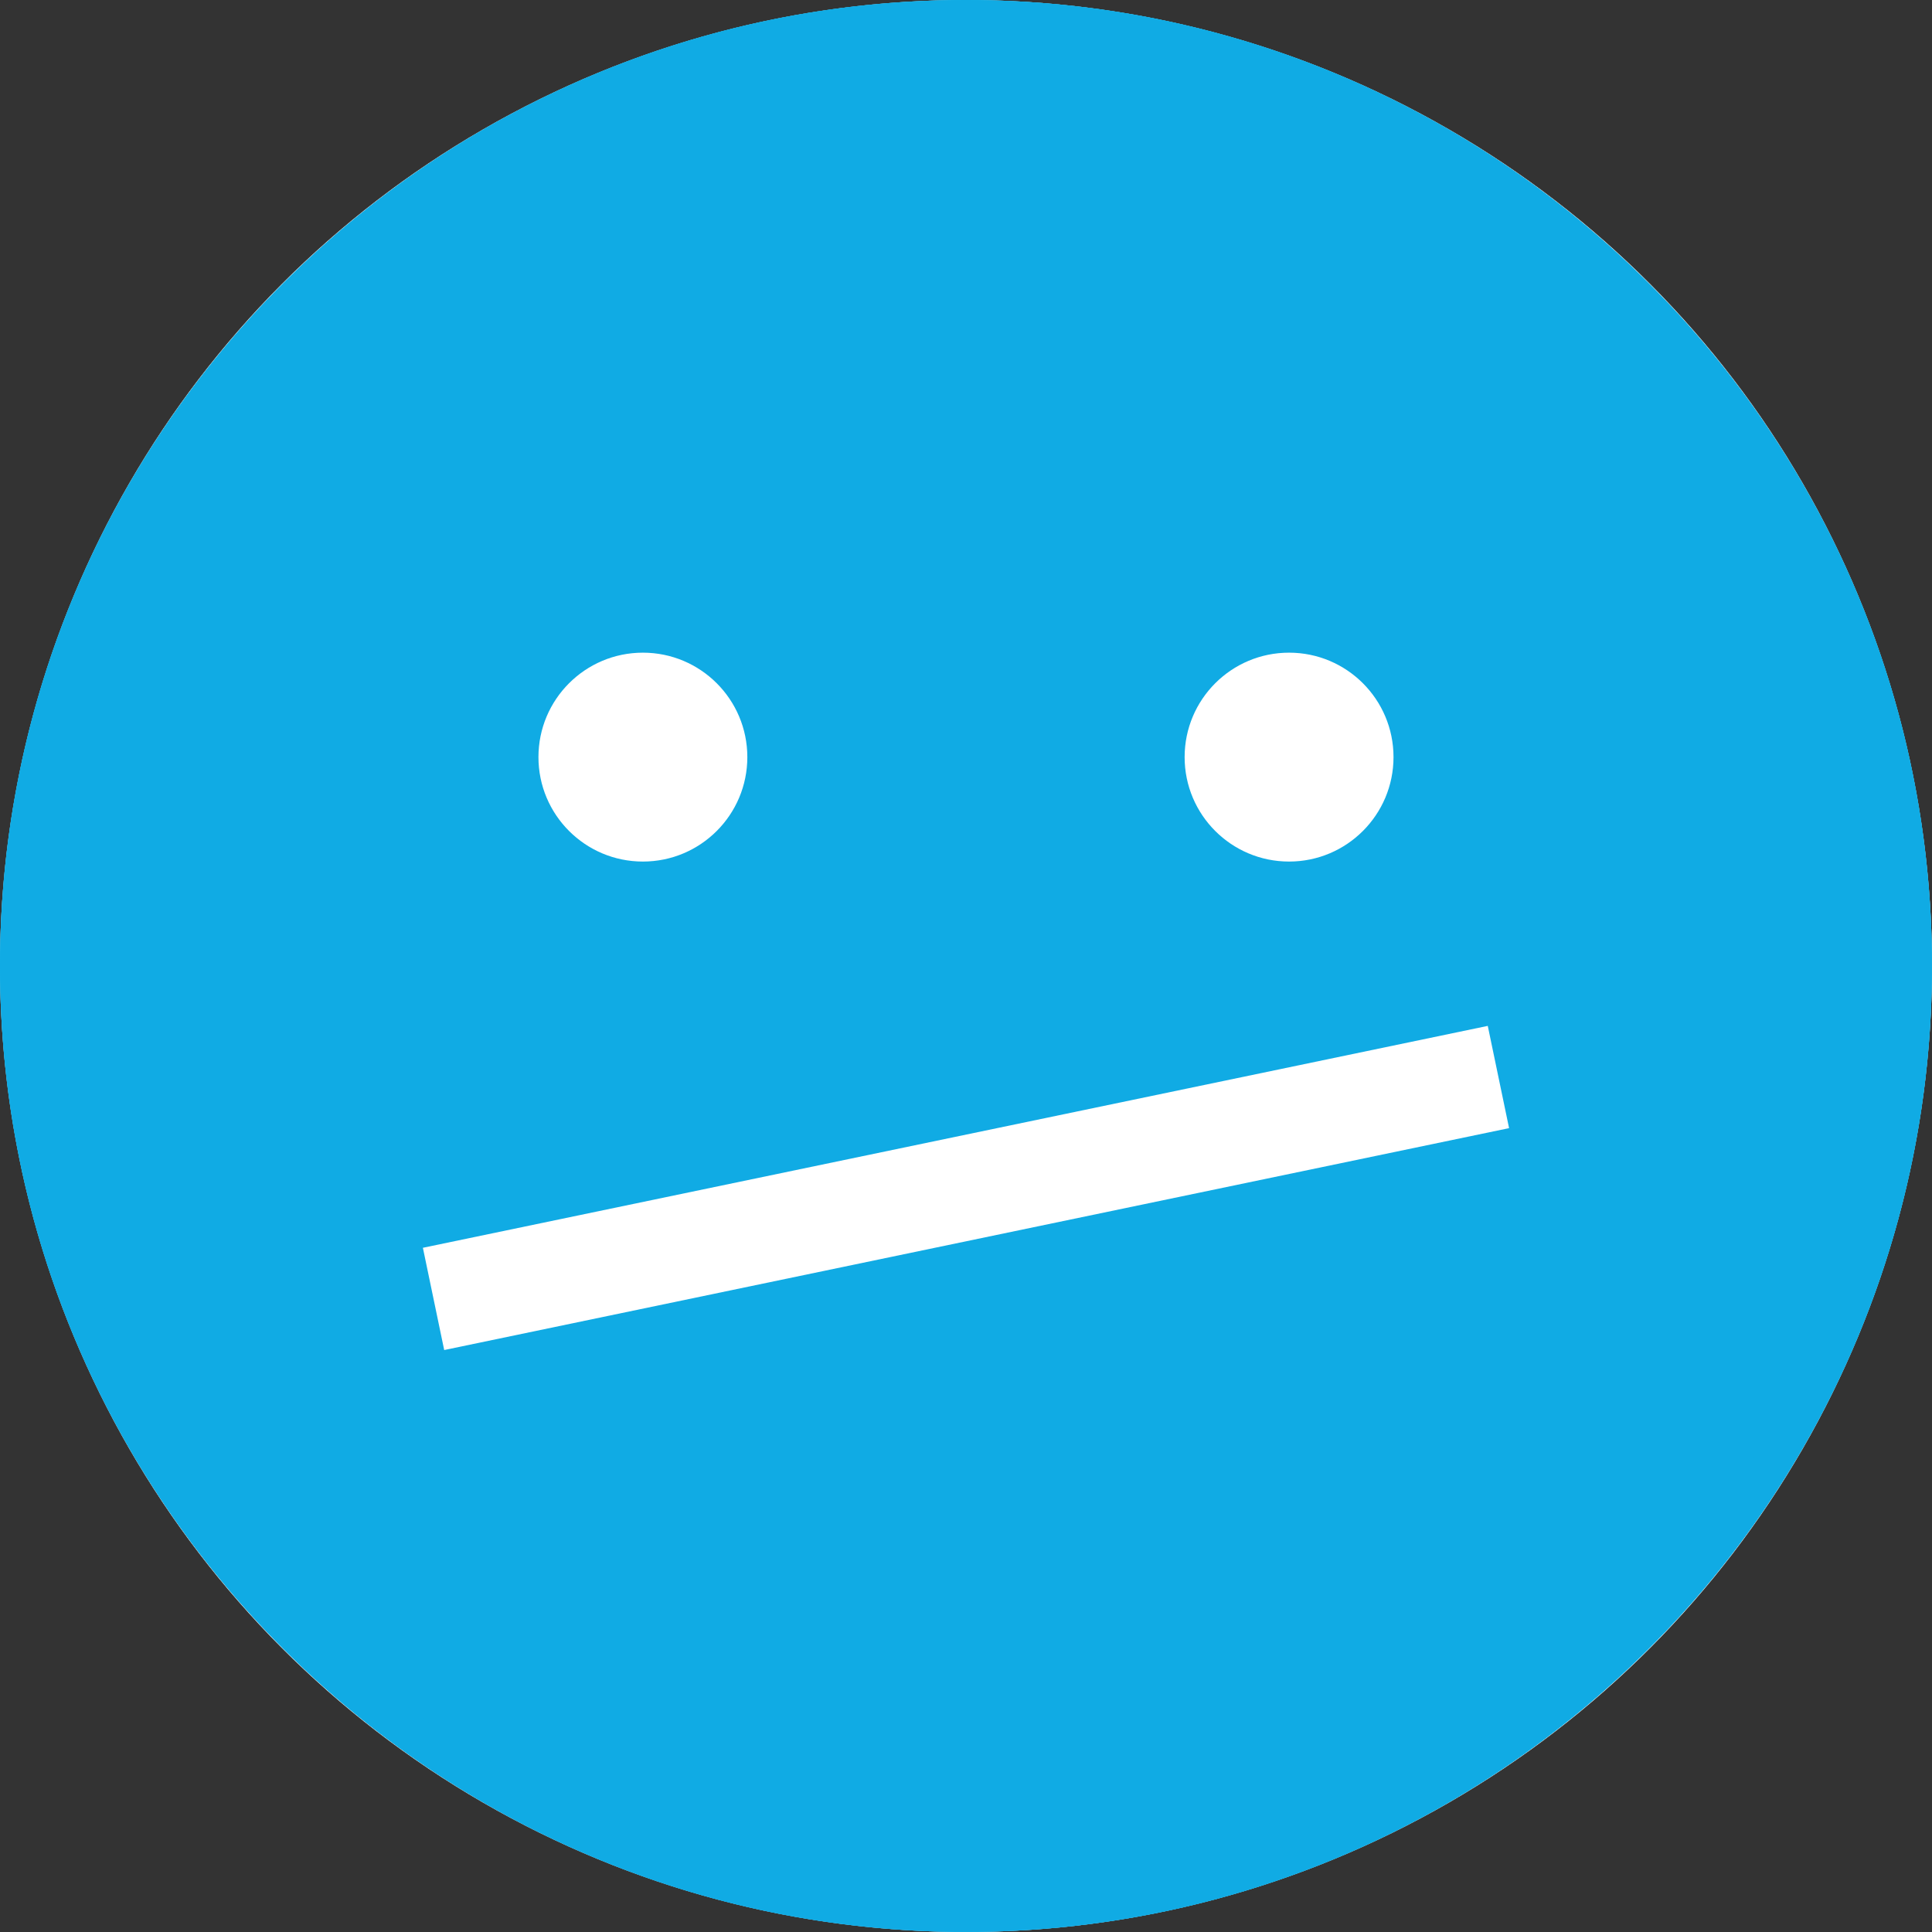 <?xml version="1.0" encoding="UTF-8" standalone="no"?>
<svg width="50px" height="50px" viewBox="0 0 50 50" version="1.1" xmlns="http://www.w3.org/2000/svg" xmlns:xlink="http://www.w3.org/1999/xlink">
    <rect x="0" y="0" width="50" height="50" fill="#333333" stroke="none"/>
    <!-- Generator: Sketch 49.1 (51147) - http://www.bohemiancoding.com/sketch -->
    <title>Indifferent</title>
    <desc>Created with Sketch.</desc>
    <defs></defs>
    <g id="Page-1" stroke="none" stroke-width="1" fill="none" fill-rule="evenodd">
        <g id="Student-View" transform="translate(-173, -523)">
            <g id="Profile" transform="translate(40, 125)">
                <g id="Moods" transform="translate(60, 398)">
                    <g id="Indifferent" transform="translate(73, 0)">
                        <g id="indifferent-not-selected">
                            <circle id="Path" fill="#FFFFFF" cx="25" cy="25" r="25"></circle>
                            <path d="M25,0 C11.215,0 0,11.215 0,25 C0,38.784 11.215,49.999 25,49.999 C38.784,49.999 49.999,38.784 49.999,25 C49.999,11.215 38.785,0 25,0 L25,0 Z M25,47.297 C18.875,47.297 13.32,44.814 9.286,40.803 C7.676,39.202 6.308,37.356 5.243,35.327 C3.622,32.238 2.703,28.724 2.703,25 C2.703,12.705 12.705,2.703 25,2.703 C30.831,2.703 36.146,4.954 40.123,8.632 C42.186,10.539 43.889,12.829 45.116,15.388 C46.513,18.3 47.297,21.56 47.297,25 C47.297,37.294 37.294,47.297 25,47.297 L25,47.297 Z" id="Shape" fill="#10ABE4"></path>
                            <rect id="Rectangle-path" fill="#10ABE4" transform="translate(24.999, 30.744) rotate(168.229) translate(-24.999, -30.744) " x="10.923" y="29.392" width="28.151" height="2.703"></rect>
                            <circle id="Oval" fill="#10ABE4" cx="16.638" cy="19.594" r="2.703"></circle>
                            <circle id="Oval" fill="#10ABE4" cx="33.361" cy="19.594" r="2.703"></circle>
                        </g>
                        <g id="indifferent-selected">
                            <path d="M25,0 C11.215,0 0,11.215 0,25 C0,38.784 11.215,49.999 25,49.999 C38.784,49.999 49.999,38.784 49.999,25 C49.999,11.215 38.785,0 25,0 L25,0 Z M25,47.297 C18.875,47.297 13.32,44.814 9.286,40.803 C7.676,39.202 6.308,37.356 5.243,35.327 C3.622,32.238 2.703,28.724 2.703,25 C2.703,12.705 12.705,2.703 25,2.703 C30.831,2.703 36.146,4.954 40.123,8.632 C42.186,10.539 43.889,12.829 45.116,15.388 C46.513,18.3 47.297,21.56 47.297,25 C47.297,37.294 37.294,47.297 25,47.297 L25,47.297 Z" id="Shape" fill="#10ABE4"></path>
                            <circle id="Oval-3" fill="#10ABE4" cx="25" cy="25" r="24"></circle>
                            <rect id="Rectangle-path" fill="#FFFFFF" transform="translate(24.999, 30.744) rotate(168.229) translate(-24.999, -30.744) " x="10.923" y="29.392" width="28.151" height="2.703"></rect>
                            <circle id="Oval" fill="#FFFFFF" cx="16.638" cy="19.594" r="2.703"></circle>
                            <circle id="Oval" fill="#FFFFFF" cx="33.361" cy="19.594" r="2.703"></circle>
                        </g>
                    </g>
                </g>
            </g>
        </g>
    </g>
</svg>